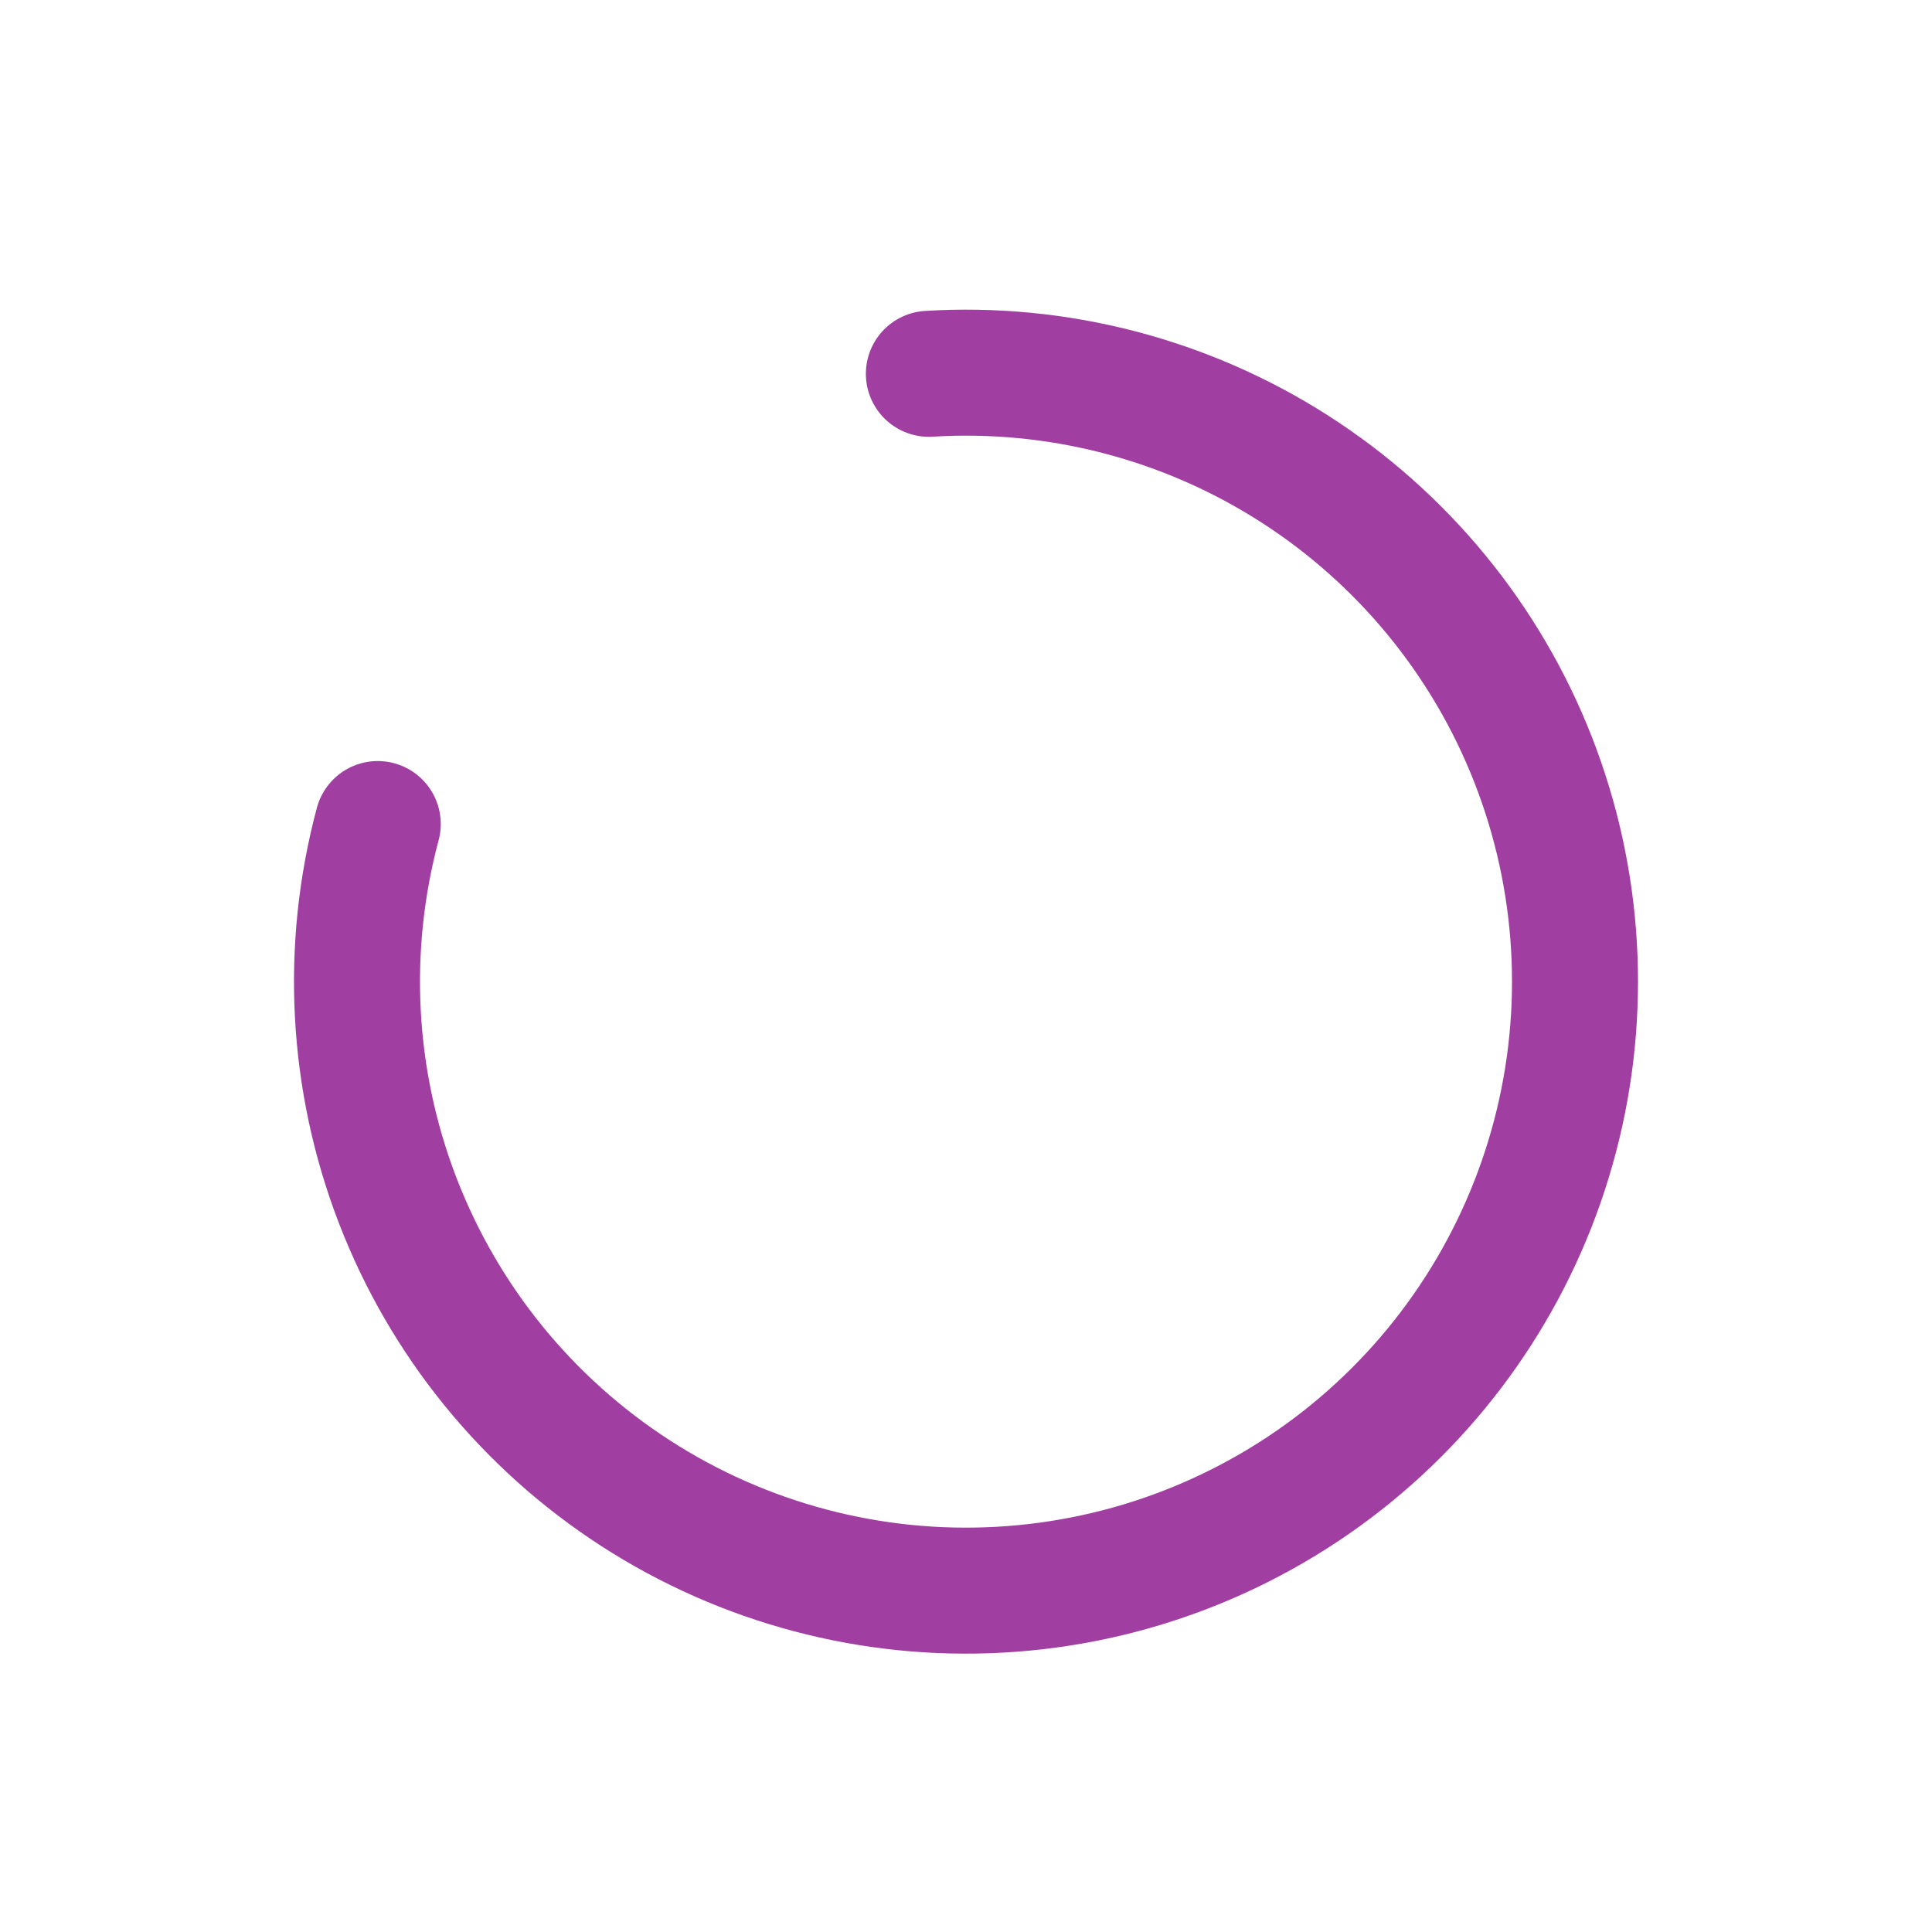 <svg width="46" height="46" viewBox="0 0 46 46" fill="none" xmlns="http://www.w3.org/2000/svg">
<path d="M22.116 8.9C25.177 8.712 28.22 9.501 30.805 11.152C33.39 12.803 35.385 15.232 36.503 18.088C37.621 20.945 37.804 24.082 37.026 27.049C36.248 30.017 34.549 32.661 32.174 34.602C29.799 36.542 26.869 37.68 23.806 37.85C20.743 38.021 17.705 37.215 15.129 35.55C12.553 33.885 10.571 31.446 9.469 28.584C8.366 25.721 8.2 22.583 8.994 19.62" stroke="#A13EA1" stroke-width="3" stroke-linecap="round"/>
</svg>
